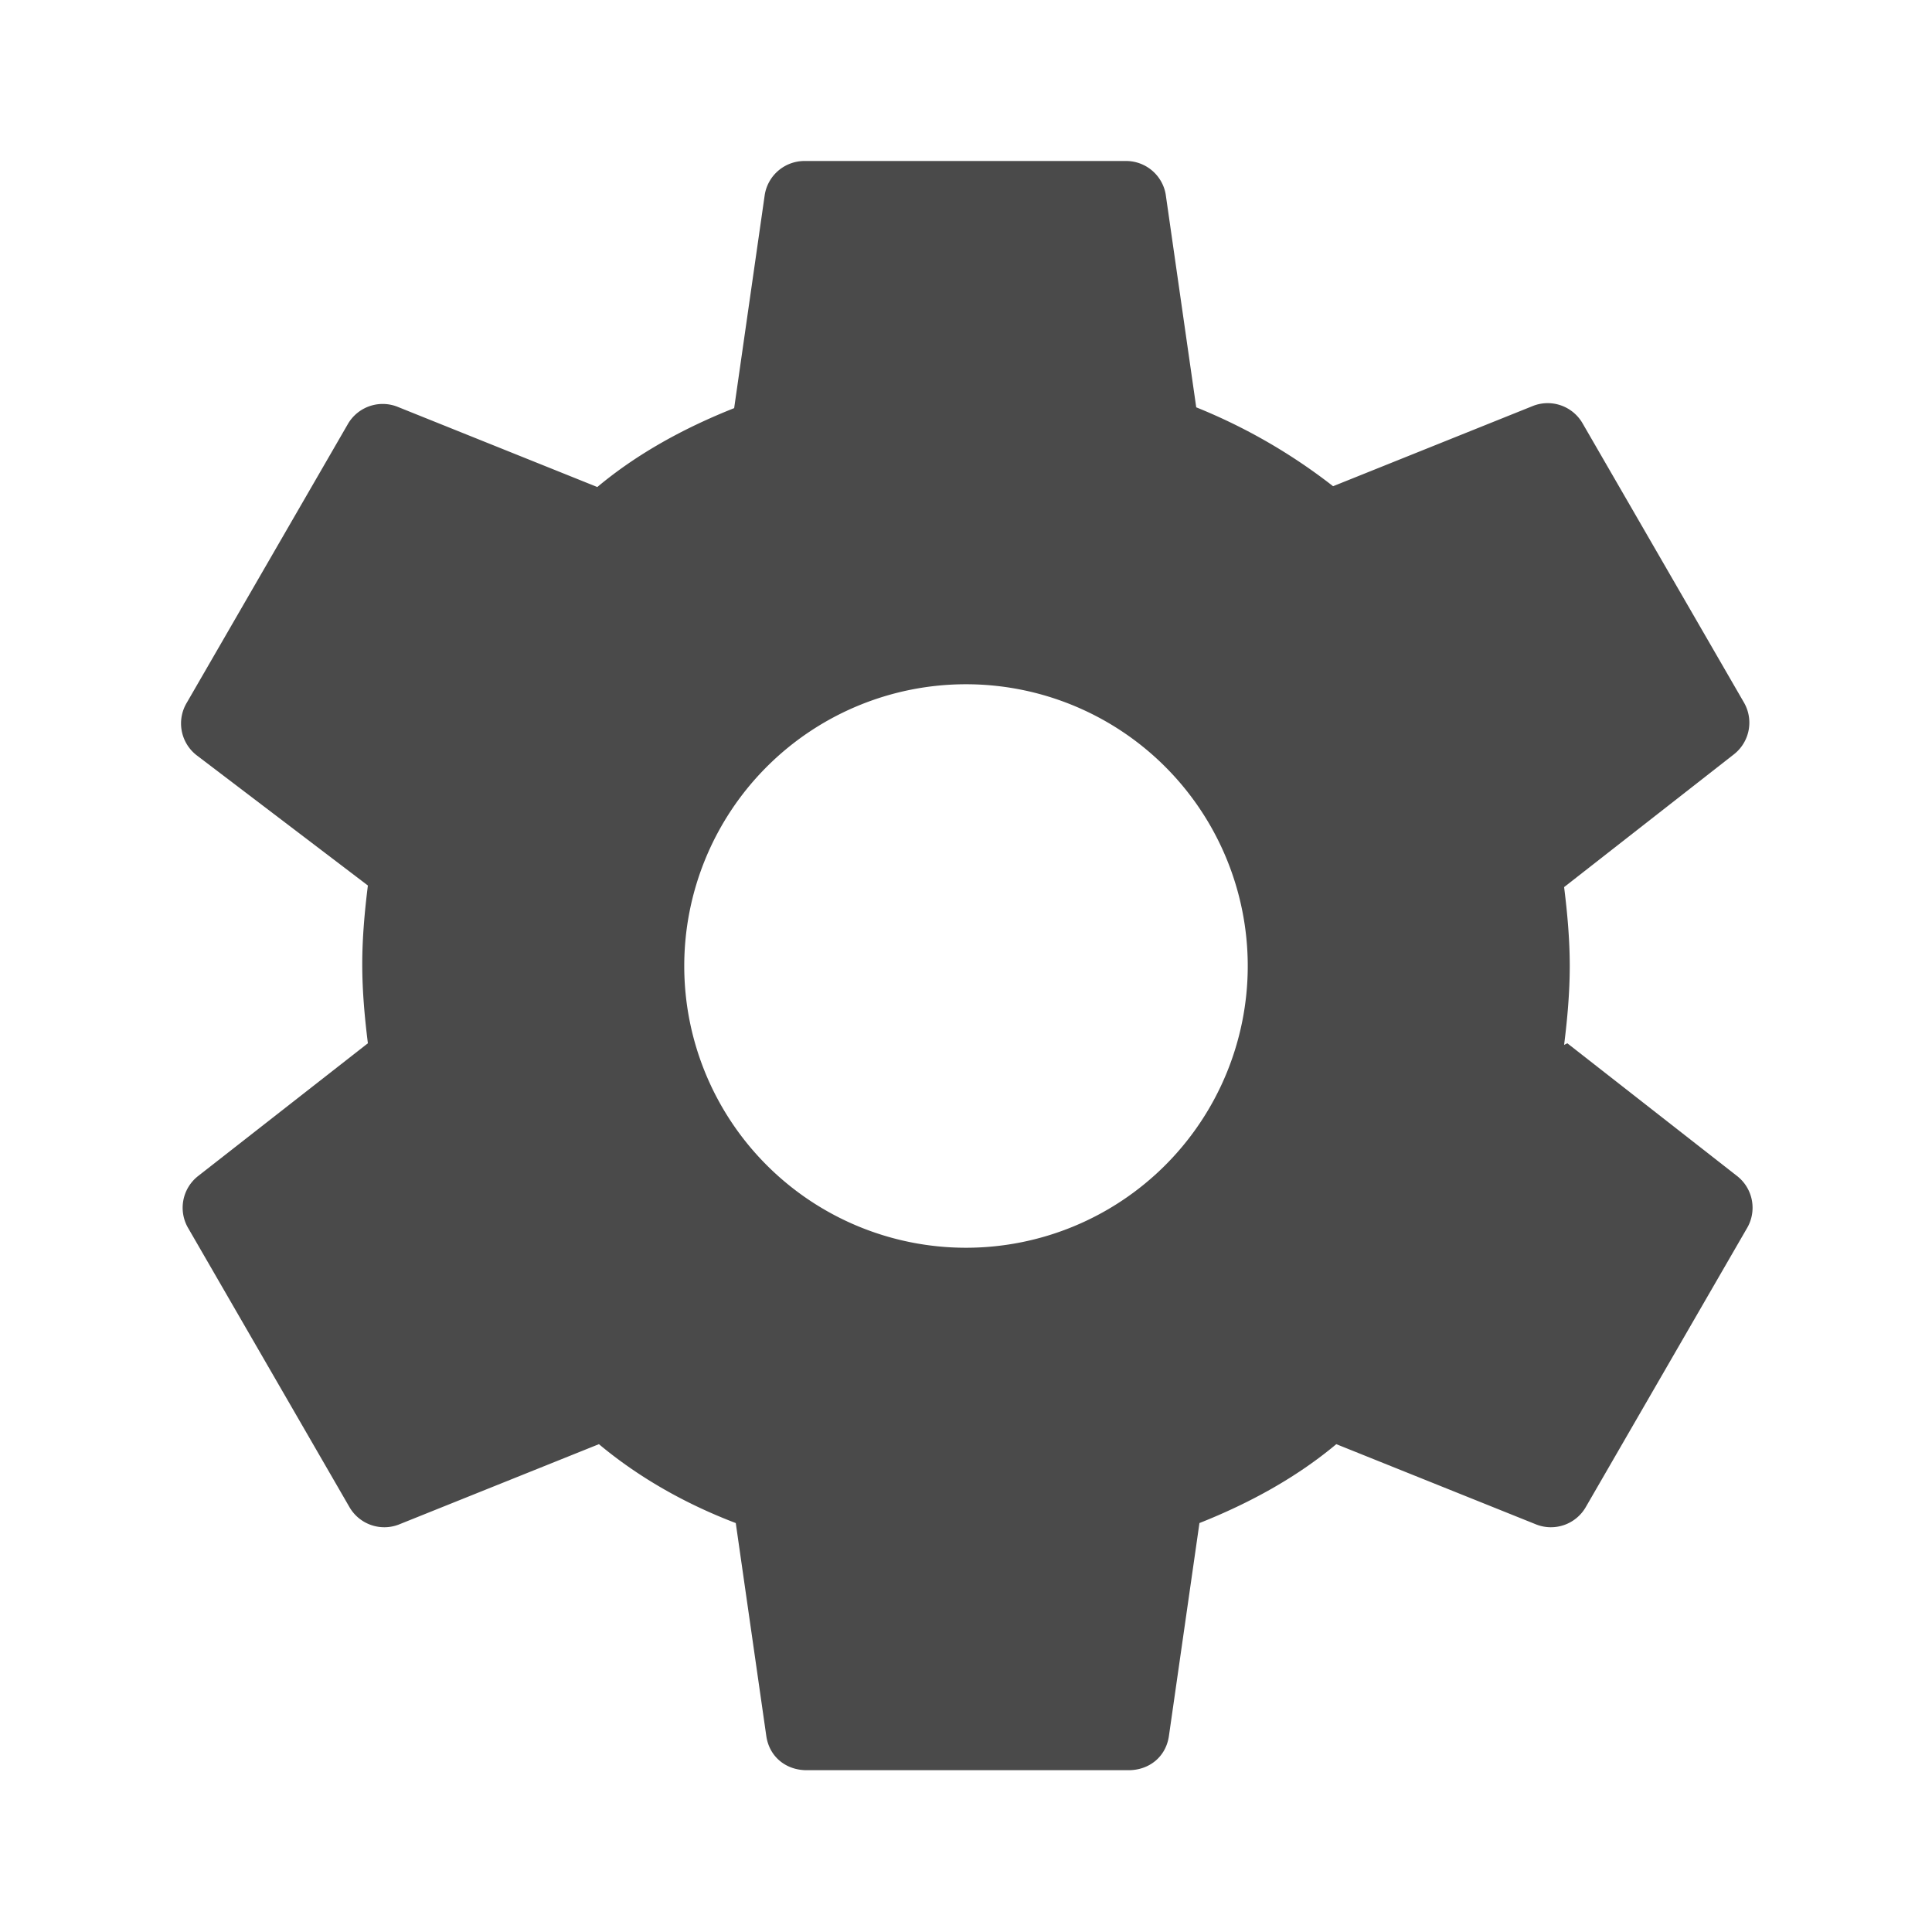 <svg width="48" height="48" viewBox="0 0 24 24" fill="none" xmlns="http://www.w3.org/2000/svg">
  <path fill="#4A4A4A" d="M19.43 12.98c.04-.32.07-.65.07-.98s-.03-.66-.07-.98l2.11-1.65a.5.5 0 0 0 .12-.65l-2-3.46a.5.5 0 0 0-.61-.22l-2.49 1a7.03 7.03 0 0 0-1.7-.98l-.38-2.65A.5.5 0 0 0 14 2h-4a.5.5 0 0 0-.5.42l-.38 2.65c-.63.25-1.21.57-1.7.98l-2.49-1a.5.5 0 0 0-.61.22l-2 3.46a.5.5 0 0 0 .12.65L4.57 11c-.04.32-.07.65-.07.98s.03.66.07.98l-2.11 1.65a.5.5 0 0 0-.12.65l2 3.46a.5.5 0 0 0 .61.22l2.49-1c.49.41 1.07.74 1.7.98l.38 2.65c.04.26.25.42.5.42h4c.25 0 .46-.16.5-.42l.38-2.65c.63-.25 1.21-.57 1.7-.98l2.49 1a.5.5 0 0 0 .61-.22l2-3.46a.5.5 0 0 0-.12-.65l-2.11-1.65zM12 15.5a3.5 3.5 0 1 1 0-7 3.5 3.5 0 0 1 0 7z"></path>
</svg>
